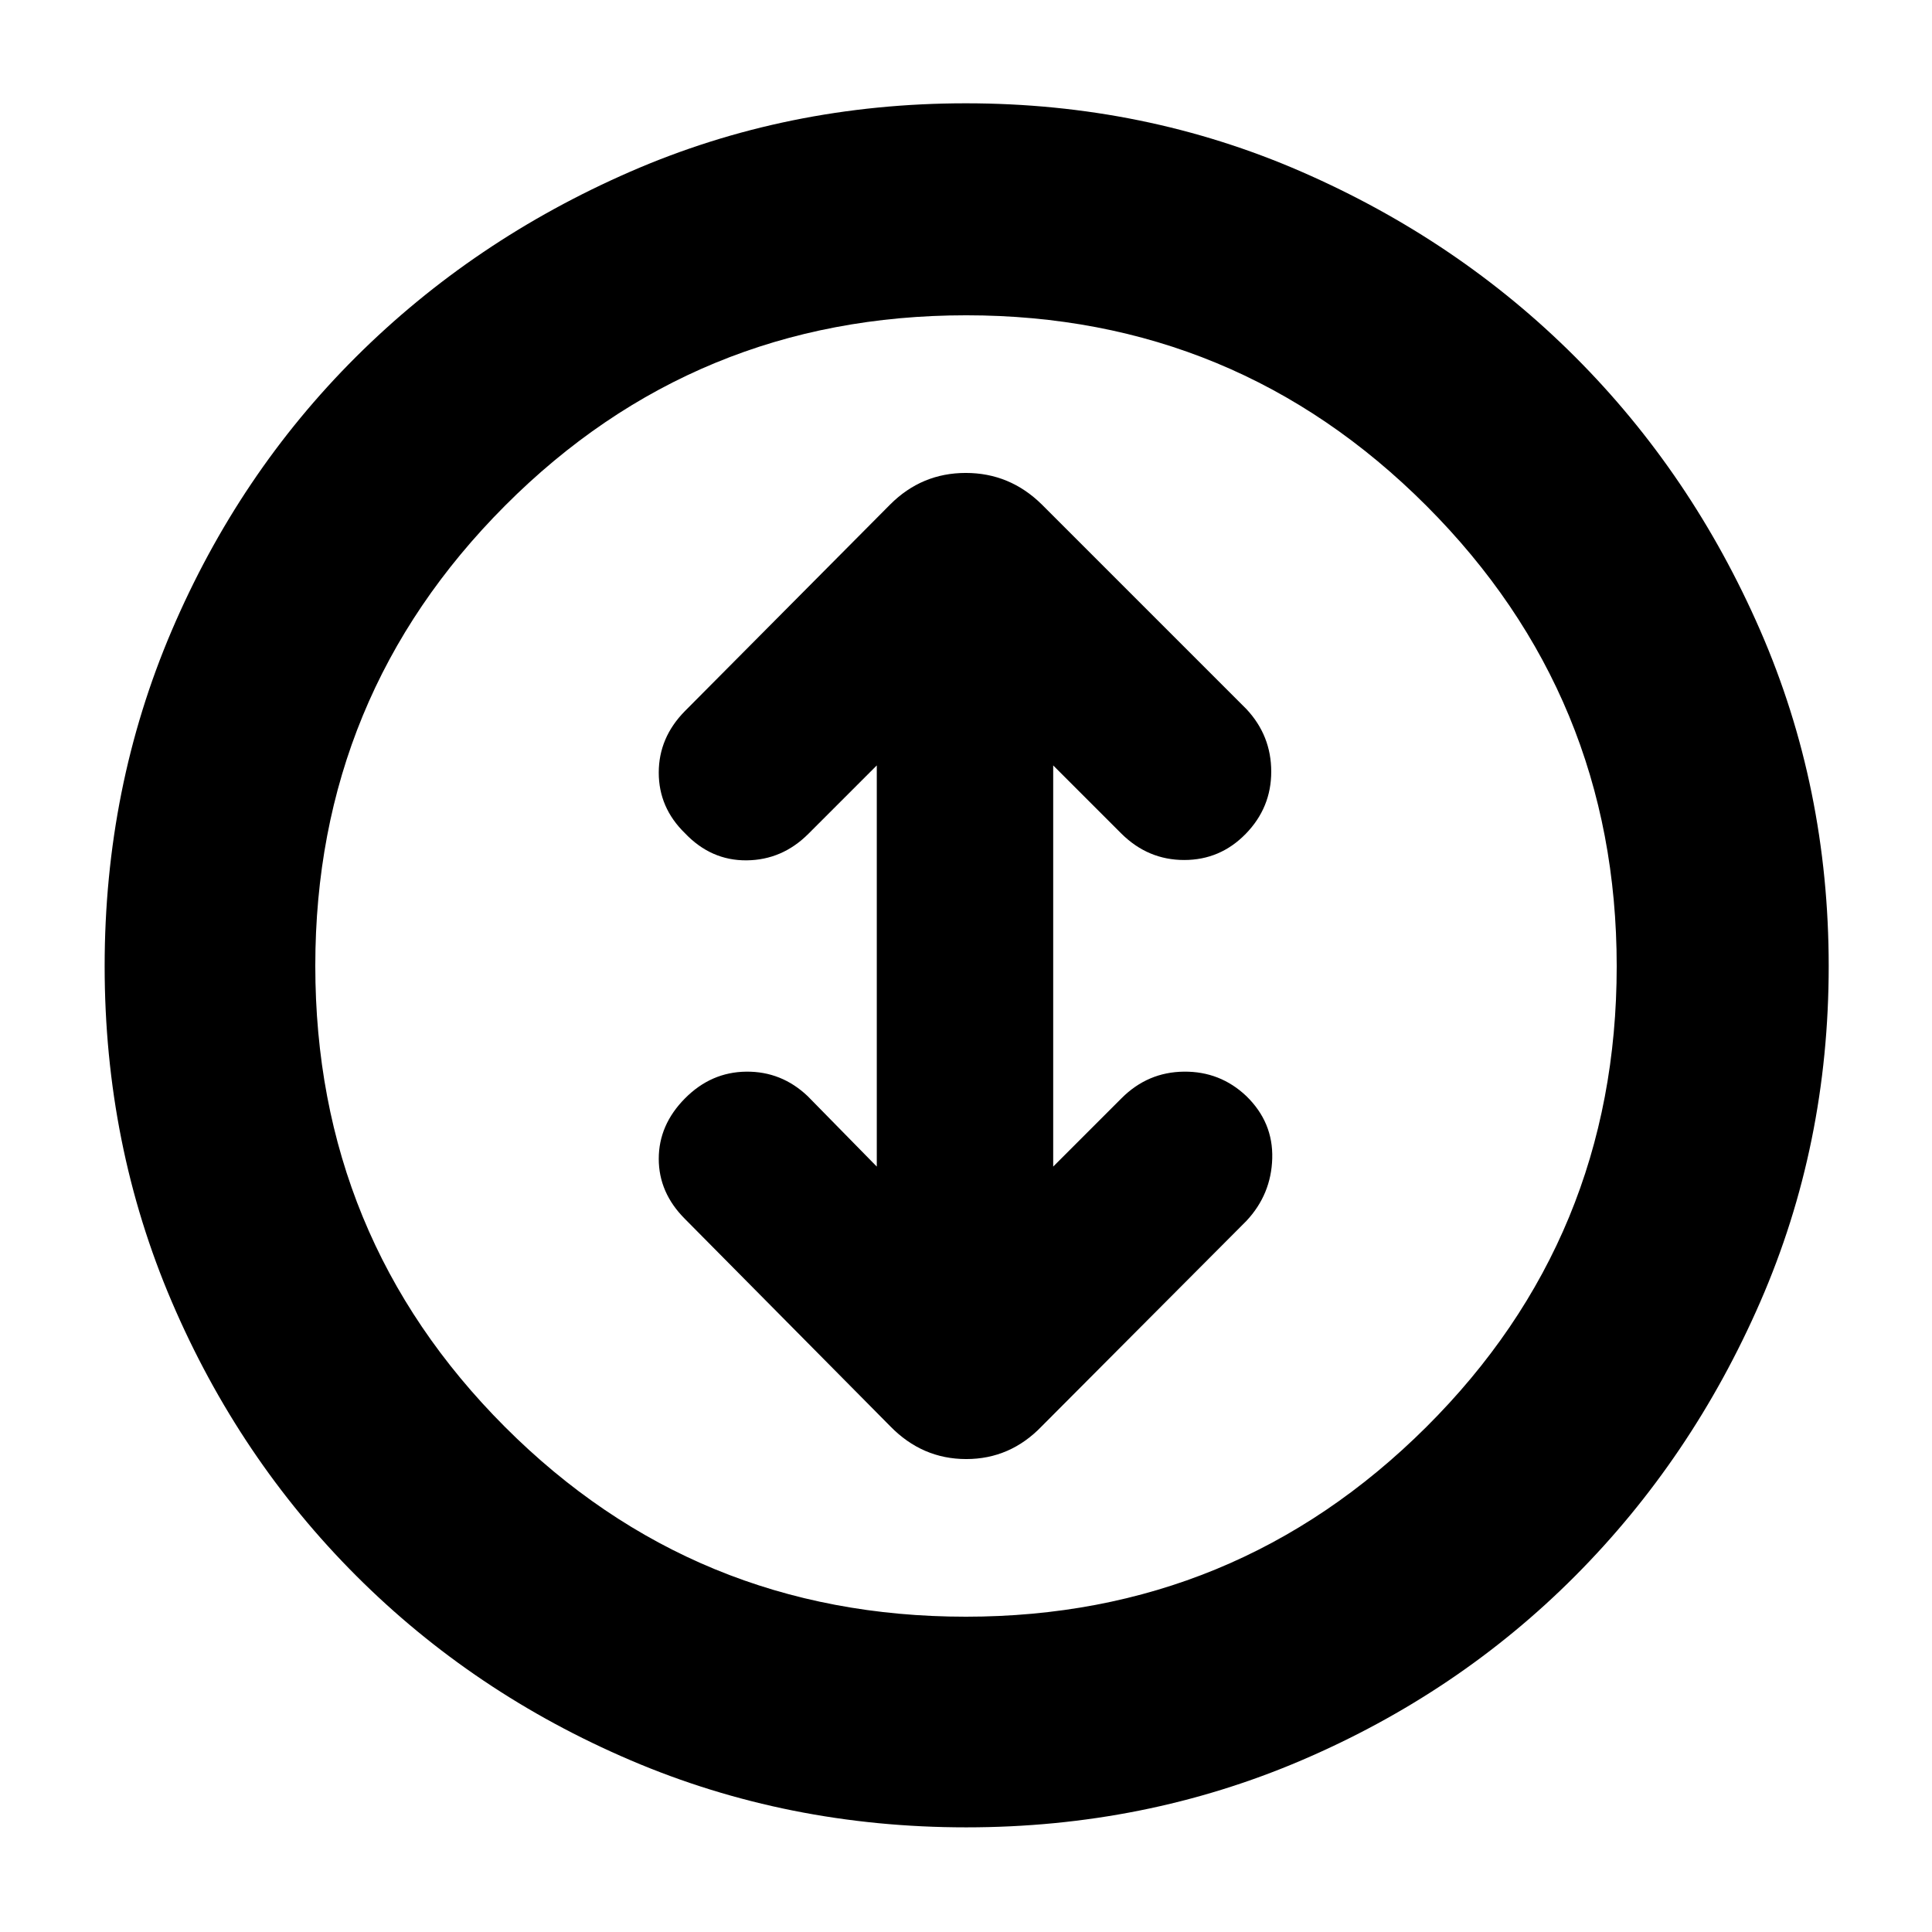 <svg xmlns="http://www.w3.org/2000/svg" height="40" viewBox="0 -960 960 960" width="40"><path d="M480.09-52q-88.76 0-166.76-33.33-78-33.34-136.33-91.67-58.33-58.33-91.67-136.24Q52-391.15 52-479.91q0-88.76 33.33-166.76 33.34-78 91.57-136 58.24-58 136.21-92t166.79-34q88.83 0 166.8 34 77.97 34 135.97 92t92 135.97q34 77.97 34 166.8 0 88.82-34 166.79t-92 136.21q-58 58.23-135.91 91.57Q568.85-52 480.09-52Zm-.21-104.67q134.12 0 228.79-94.21 94.66-94.22 94.66-229 0-134.12-94.55-228.79-94.55-94.66-228.66-94.66-134.79 0-229.12 94.55-94.33 94.55-94.33 228.66 0 134.79 94.21 229.12 94.22 94.33 229 94.33ZM480-480Zm-44.33 99.67-34.34-35q-13-12.34-30.5-12.17-17.5.17-30.5 13.31t-13 30q0 16.86 13 29.86l102 103Q458.24-235 480.12-235t37.55-16.33l101.66-102q12.34-13.18 12.84-31.09t-12.84-30.91q-13-12.34-31-12.17-18 .17-31 13.17l-34 34v-199.34l34 34q13.18 13 31.09 13t30.58-13q12.67-13 12.67-30.91t-12.34-31.09L517.67-709.33Q501.76-725 479.88-725t-37.55 15.67l-102 102.66q-13 13.18-13 30.59t13 30.08q13 13.67 30.67 13.5 17.67-.17 30.67-13.17l34-34v199.34Z"/></svg>